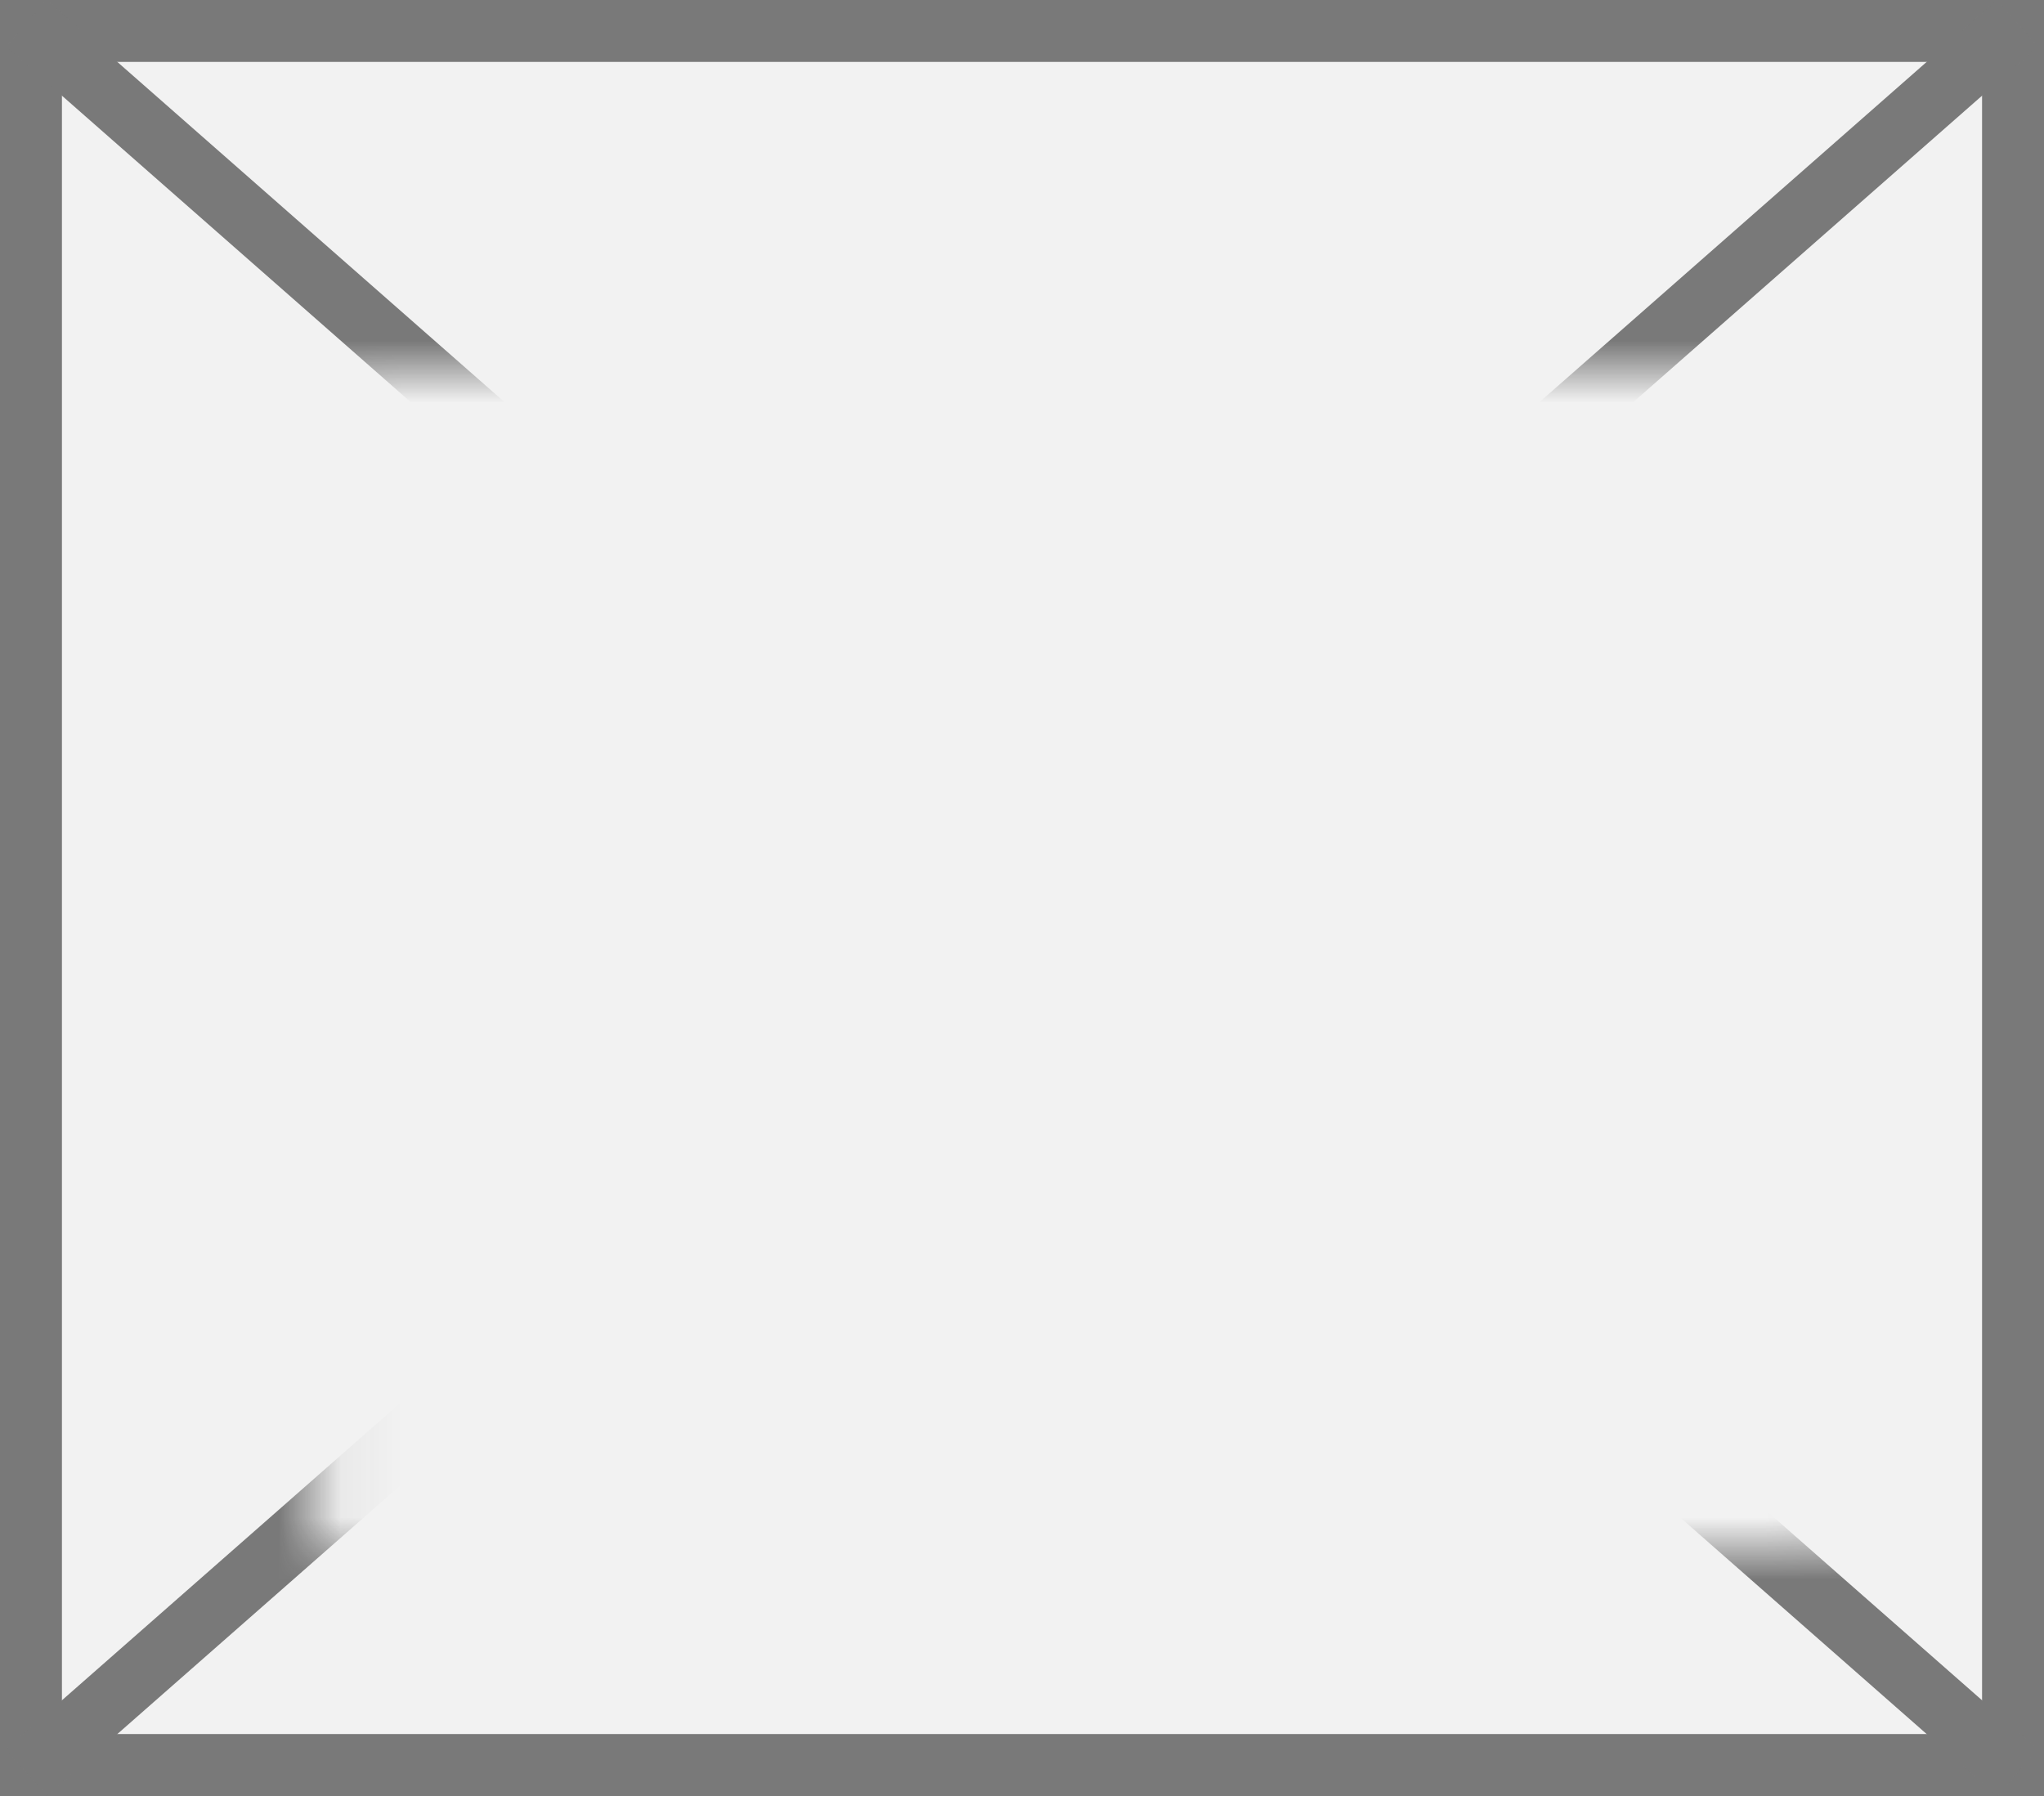 ﻿<?xml version="1.0" encoding="utf-8"?>
<svg version="1.1" xmlns:xlink="http://www.w3.org/1999/xlink" width="33px" height="29px" xmlns="http://www.w3.org/2000/svg">
  <rect width="100%" height="100%" fill="#333333" stroke="none"/>
  <defs>
    <mask fill="white" id="clip608">
      <path d="M 1064.076 1188  L 1088.924 1188  L 1088.924 1207  L 1064.076 1207  Z M 1059 1182  L 1092 1182  L 1092 1211  L 1059 1211  Z " fill-rule="evenodd" />
    </mask>
  </defs>
  <g transform="matrix(1 0 0 1 -1059 -1182 )">
    <path d="M 1059.5 1182.5  L 1091.5 1182.5  L 1091.5 1210.5  L 1059.5 1210.5  L 1059.5 1182.5  Z " fill-rule="nonzero" fill="#f2f2f2" stroke="none" />
    <path d="M 1059.5 1182.5  L 1091.5 1182.5  L 1091.5 1210.5  L 1059.5 1210.5  L 1059.5 1182.5  Z " stroke-width="1" stroke="#797979" fill="none" />
    <path d="M 1059.427 1182.376  L 1091.573 1210.624  M 1091.573 1182.376  L 1059.427 1210.624  " stroke-width="1" stroke="#797979" fill="none" mask="url(#clip608)" />
  </g>
</svg>